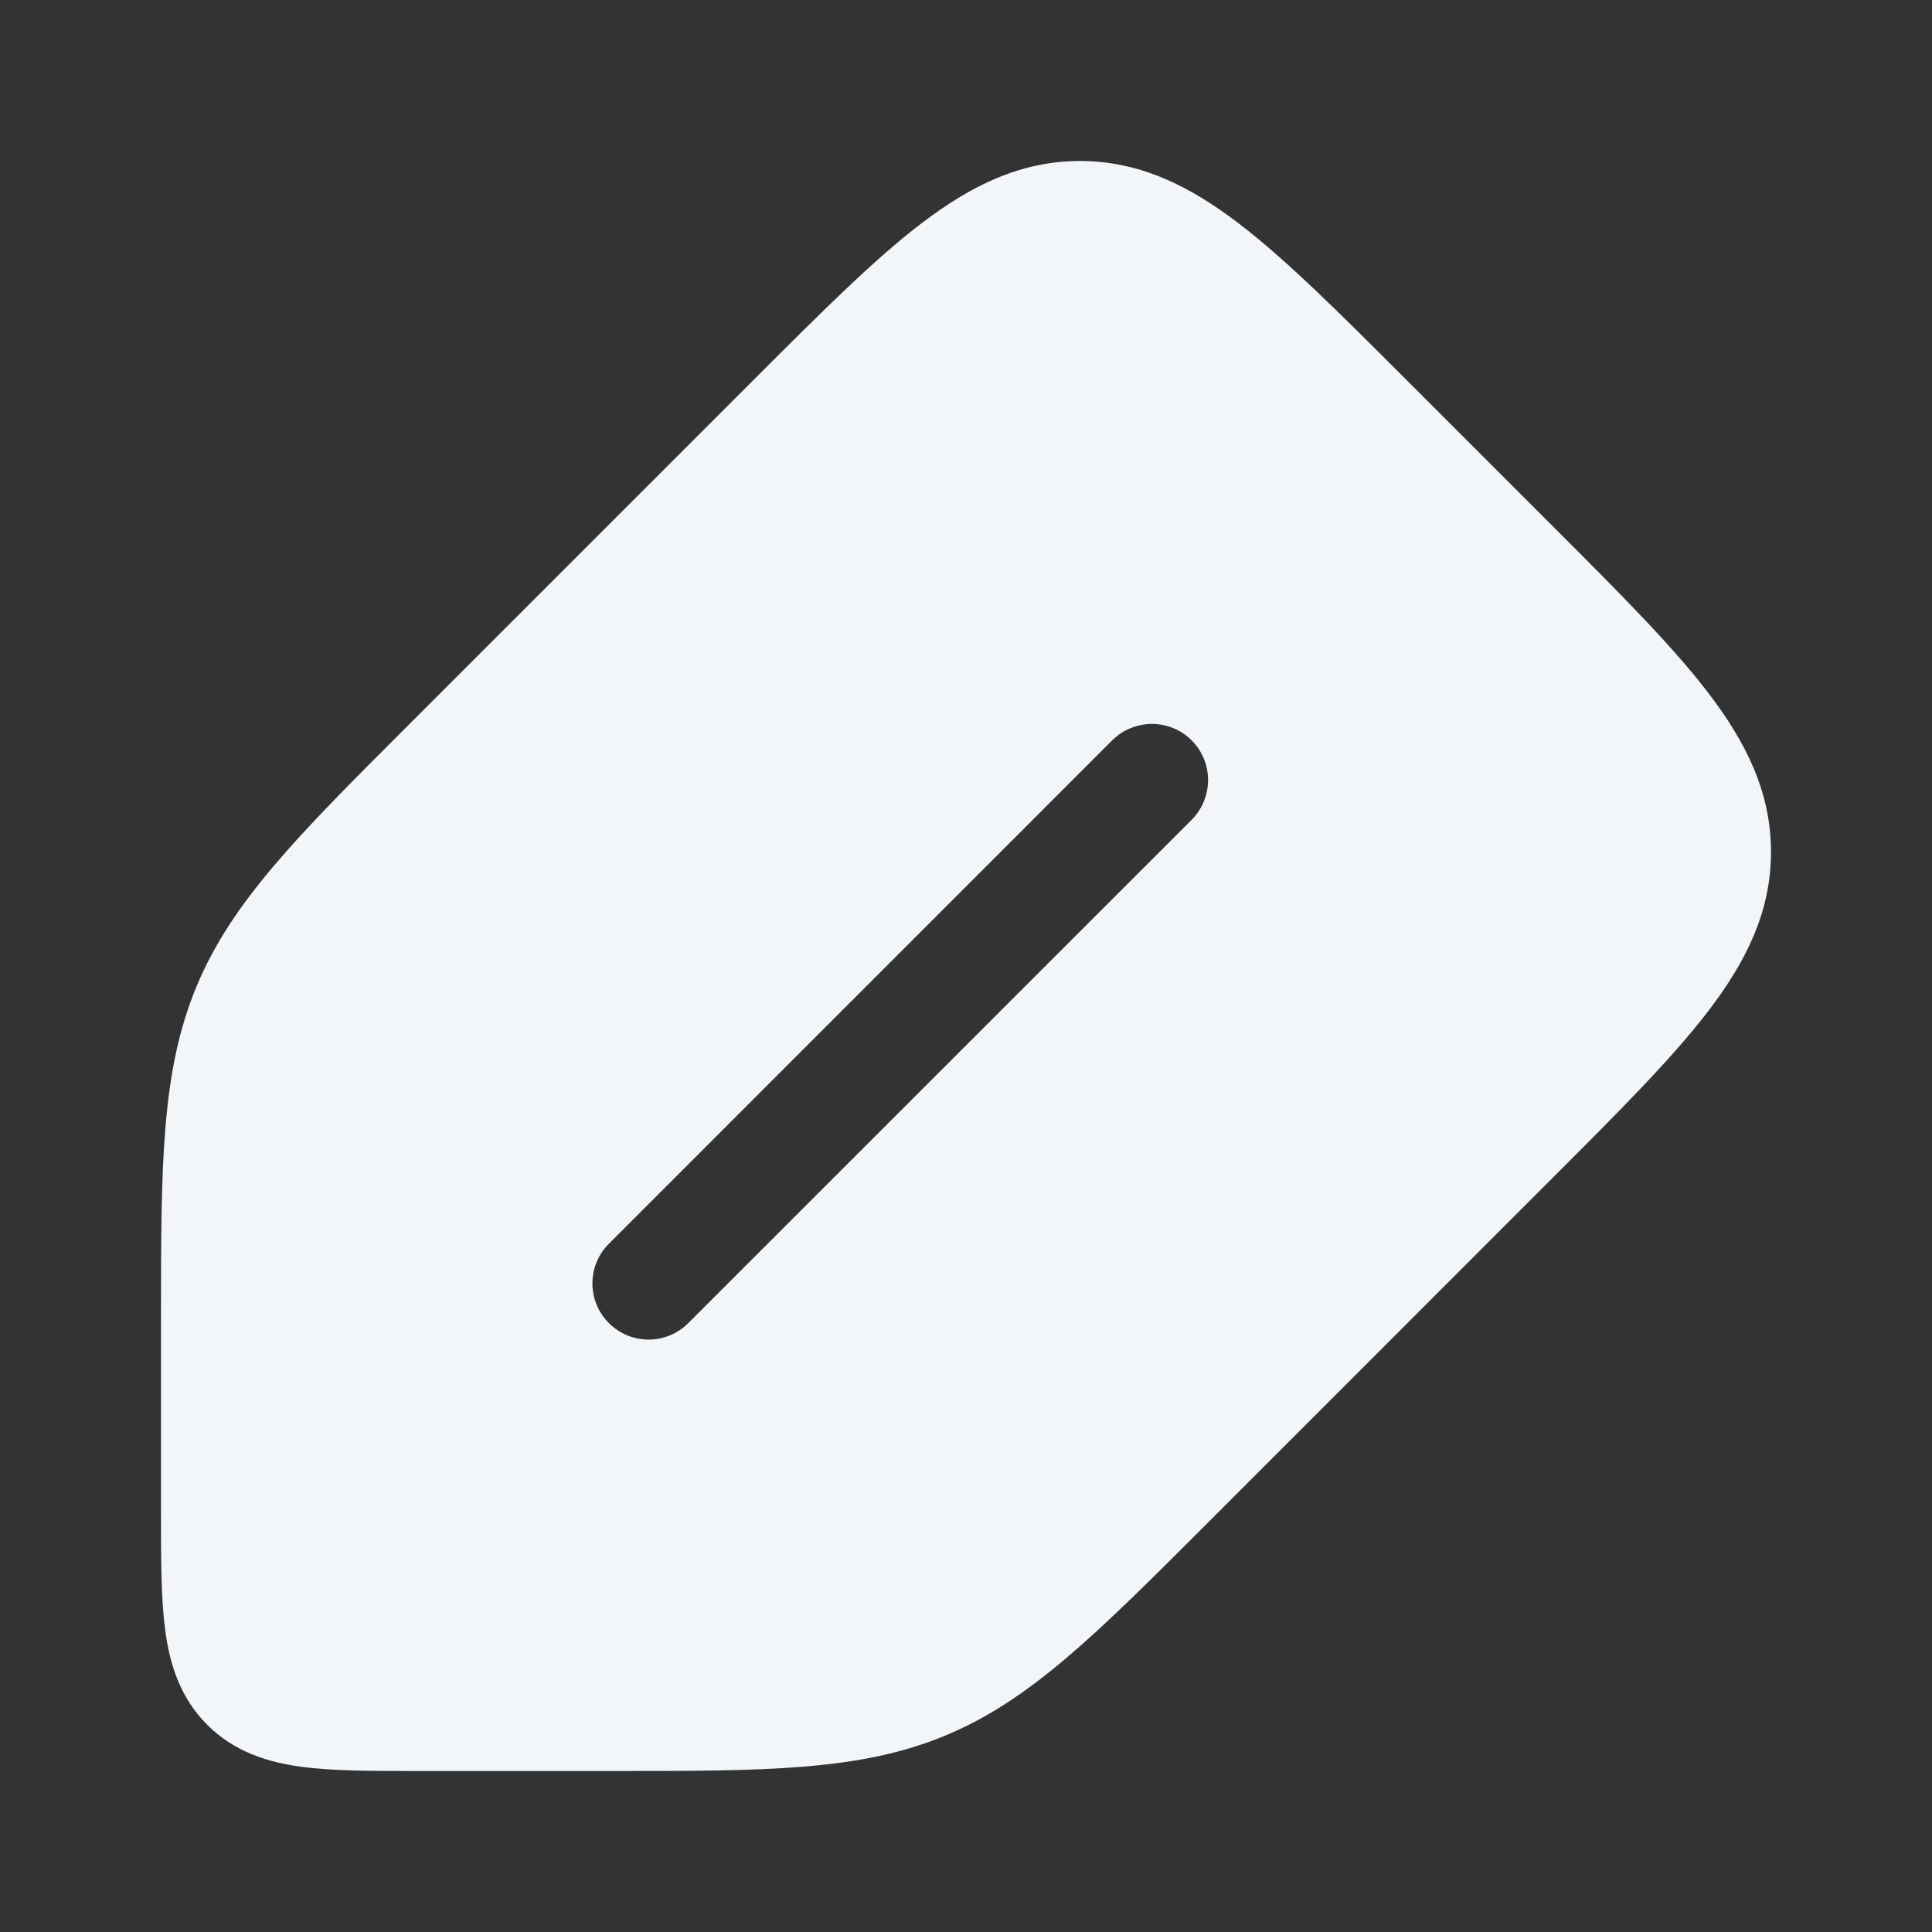 <svg width="24" height="24" viewBox="0 0 24 24" fill="none" xmlns="http://www.w3.org/2000/svg">
<rect x="0" y="0" width="24" height="24" fill="#333333" stroke="none"/>
<path fill-rule="evenodd" clip-rule="evenodd" d="M11.446 2.775C12.06 2.306 12.679 2 13.416 2C14.154 2 14.773 2.306 15.387 2.775C15.976 3.224 16.635 3.883 17.447 4.695L19.305 6.553C20.117 7.365 20.776 8.024 21.225 8.613C21.694 9.227 22 9.846 22 10.584C22 11.321 21.694 11.94 21.225 12.554C20.776 13.143 20.117 13.802 19.305 14.614L14.973 18.947C13.619 20.301 12.796 21.124 11.738 21.562C10.68 22 9.515 22 7.601 22L5.179 22C4.622 22 4.136 22 3.745 21.948C3.324 21.891 2.911 21.762 2.574 21.426C2.238 21.089 2.109 20.676 2.053 20.255C2 19.864 2 19.378 2 18.821L2 16.399C2 14.485 2 13.32 2.438 12.262C2.876 11.204 3.699 10.381 5.053 9.028L9.386 4.695C10.198 3.883 10.857 3.224 11.446 2.775ZM14.803 10.184C15.075 9.911 15.075 9.469 14.803 9.197C14.531 8.925 14.089 8.925 13.816 9.197L7.564 15.45C7.291 15.722 7.291 16.164 7.564 16.436C7.836 16.709 8.278 16.709 8.55 16.436L14.803 10.184Z" fill="#F2F6F9"/>
</svg>
